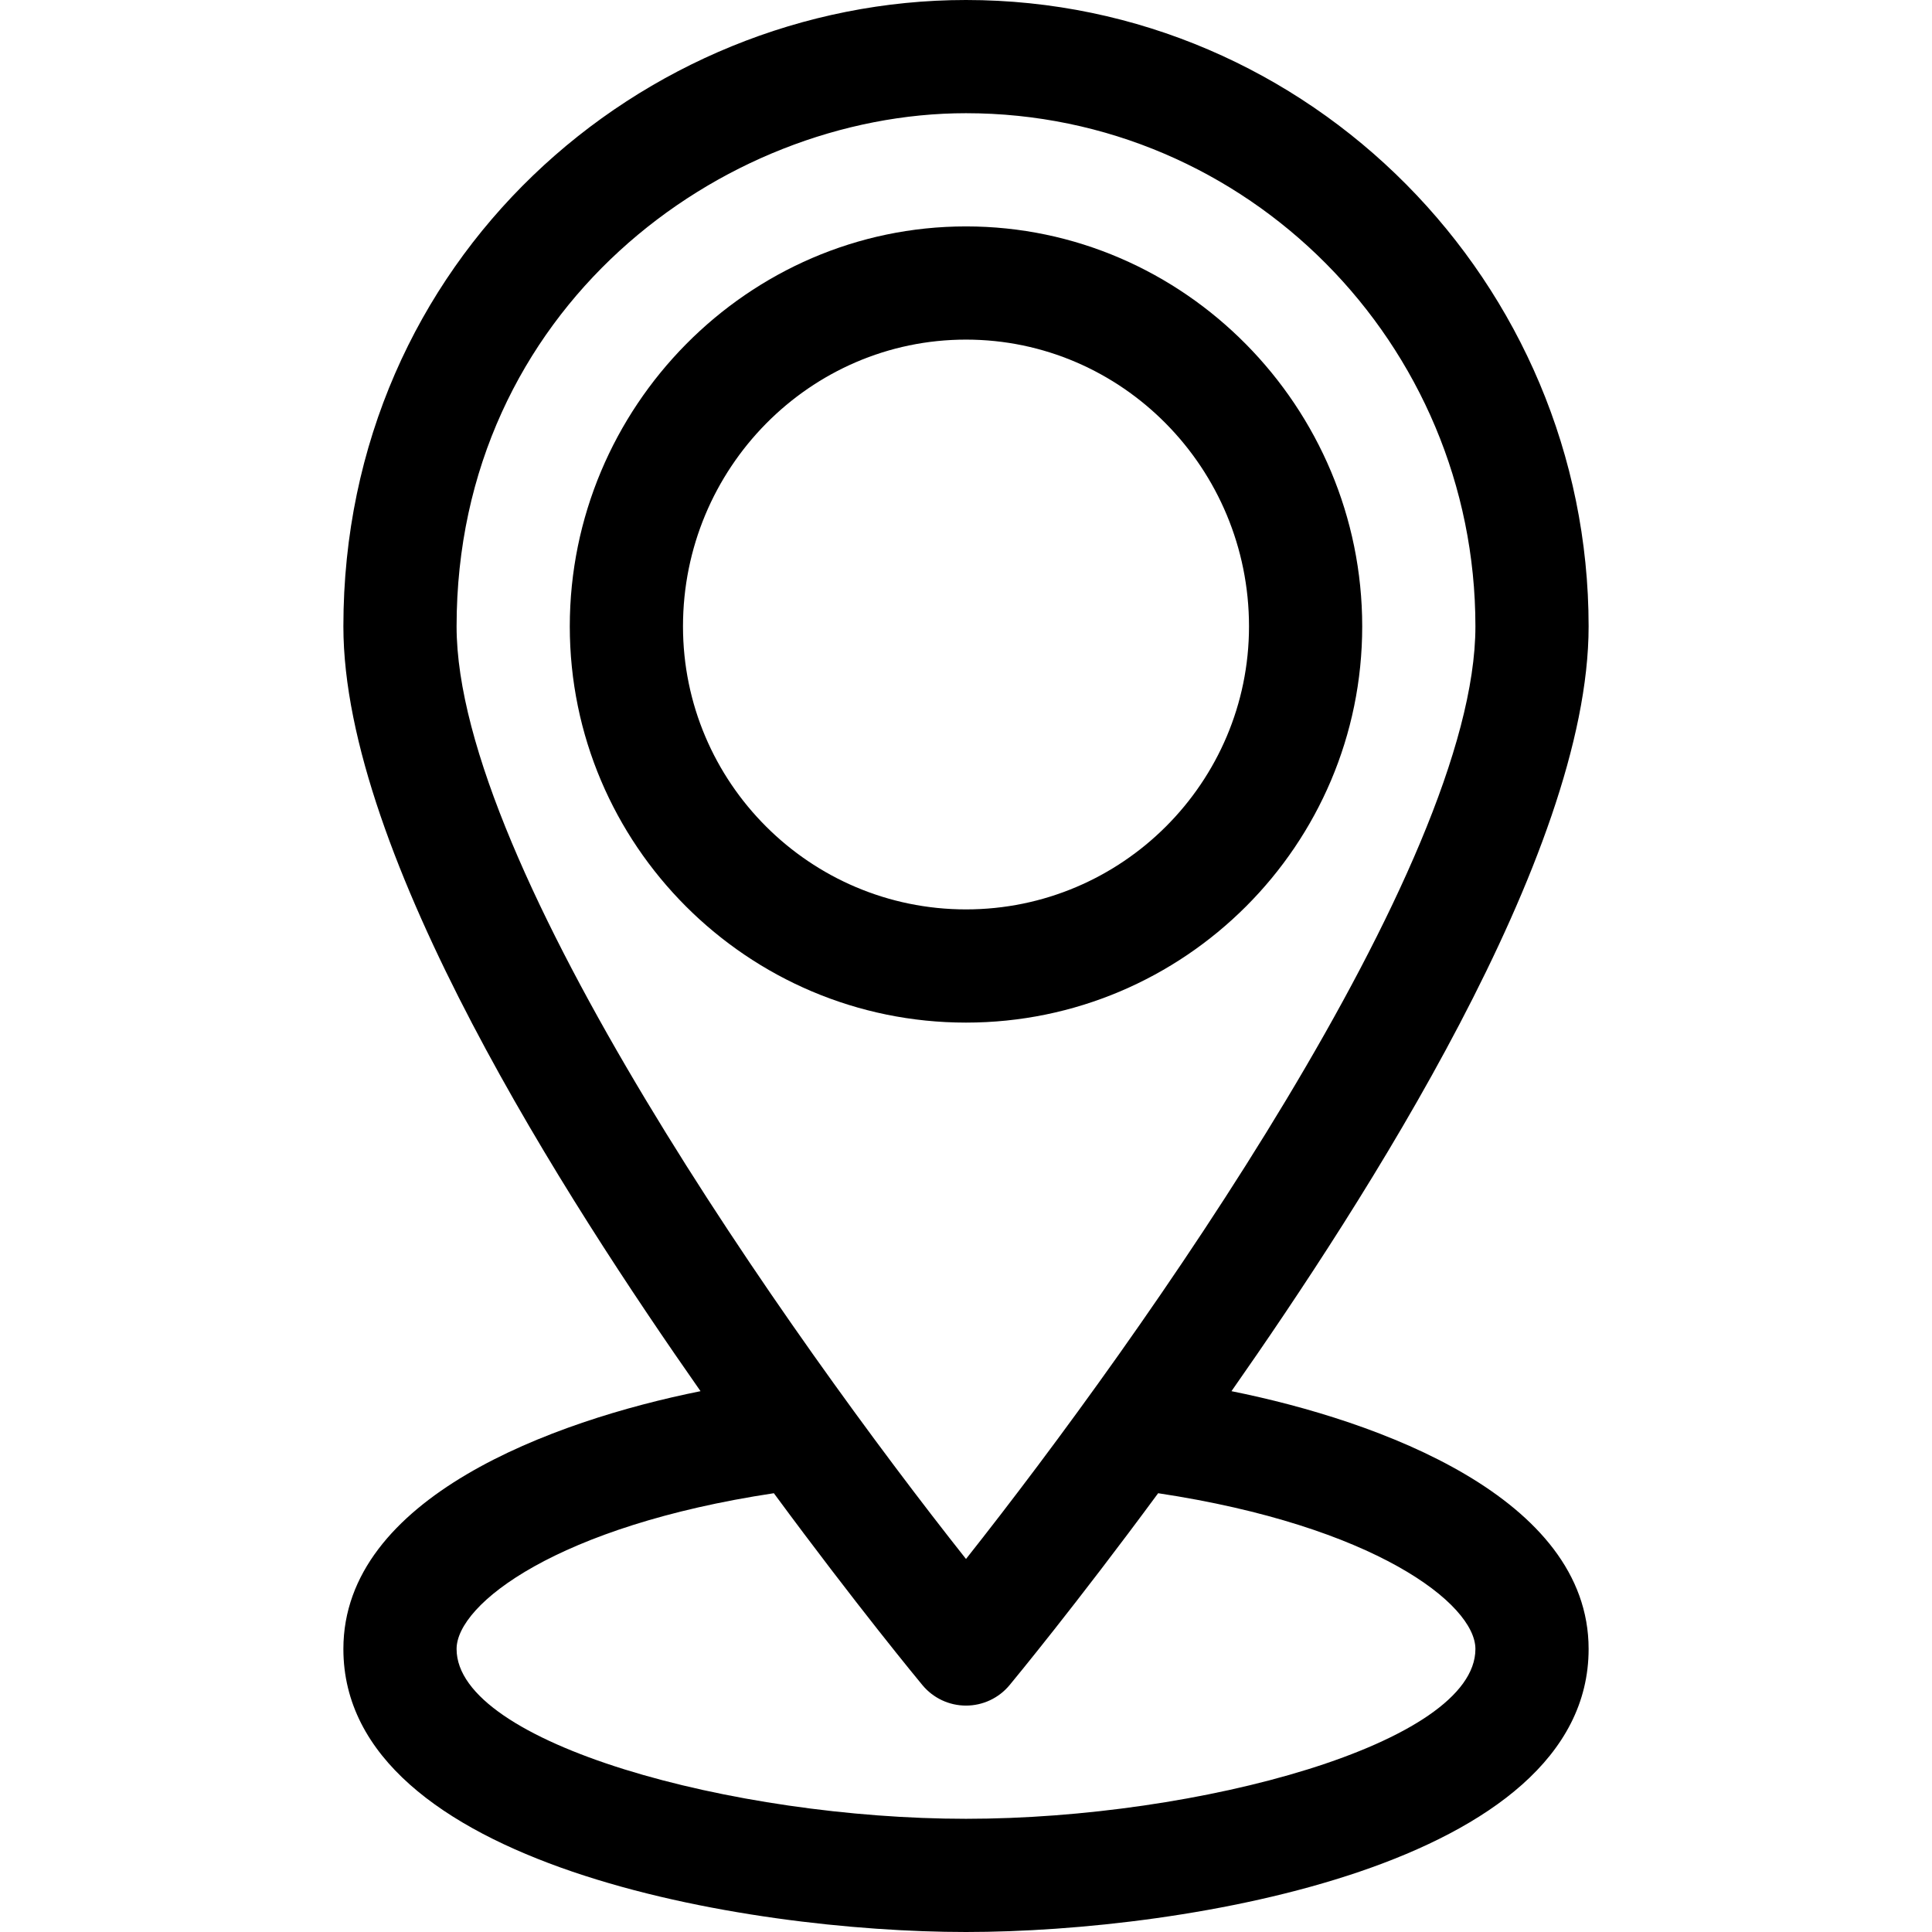 <svg id="Capa_1" enable-background="new 0 0 512 512" height="512" viewBox="0 0 512 512" width="512" xmlns="http://www.w3.org/2000/svg"><g><path d="m361 166c0-58.049-47.116-106-105-106-57.809 0-105 47.884-105 106 0 57.897 47.103 105 105 105s105-47.103 105-105zm-180 0c0-41.907 33.645-76 75-76s75 34.093 75 76c0 41.355-33.645 75-75 75s-75-33.645-75-75z"/><path d="m421 166c0-91.012-73.881-166-165-166-86.015 0-165 68.718-165 166 0 60.654 59.386 152.311 94.646 202.675-39.197 7.878-94.646 28.221-94.646 68.325 0 57.35 106.821 75 165 75 58.184 0 165-17.651 165-75 0-40.106-55.454-60.448-94.646-68.325 35.079-50.105 94.646-141.951 94.646-202.675zm-300 0c0-84.003 70.075-136 135-136 74.439 0 135 61.009 135 136 0 63.524-88.762 188.742-135.001 247.145-46.243-58.391-134.999-183.582-134.999-247.145zm270 271c0 25.061-73.461 45-135 45-61.457 0-135-19.955-135-45 0-11.939 26.796-32.636 84.08-41.282 21.878 29.688 38.345 49.615 39.371 50.853 2.849 3.439 7.083 5.429 11.549 5.429s8.7-1.99 11.549-5.429c1.026-1.238 17.493-21.165 39.371-50.853 57.284 8.646 84.08 29.343 84.08 41.282z"/></g></svg>